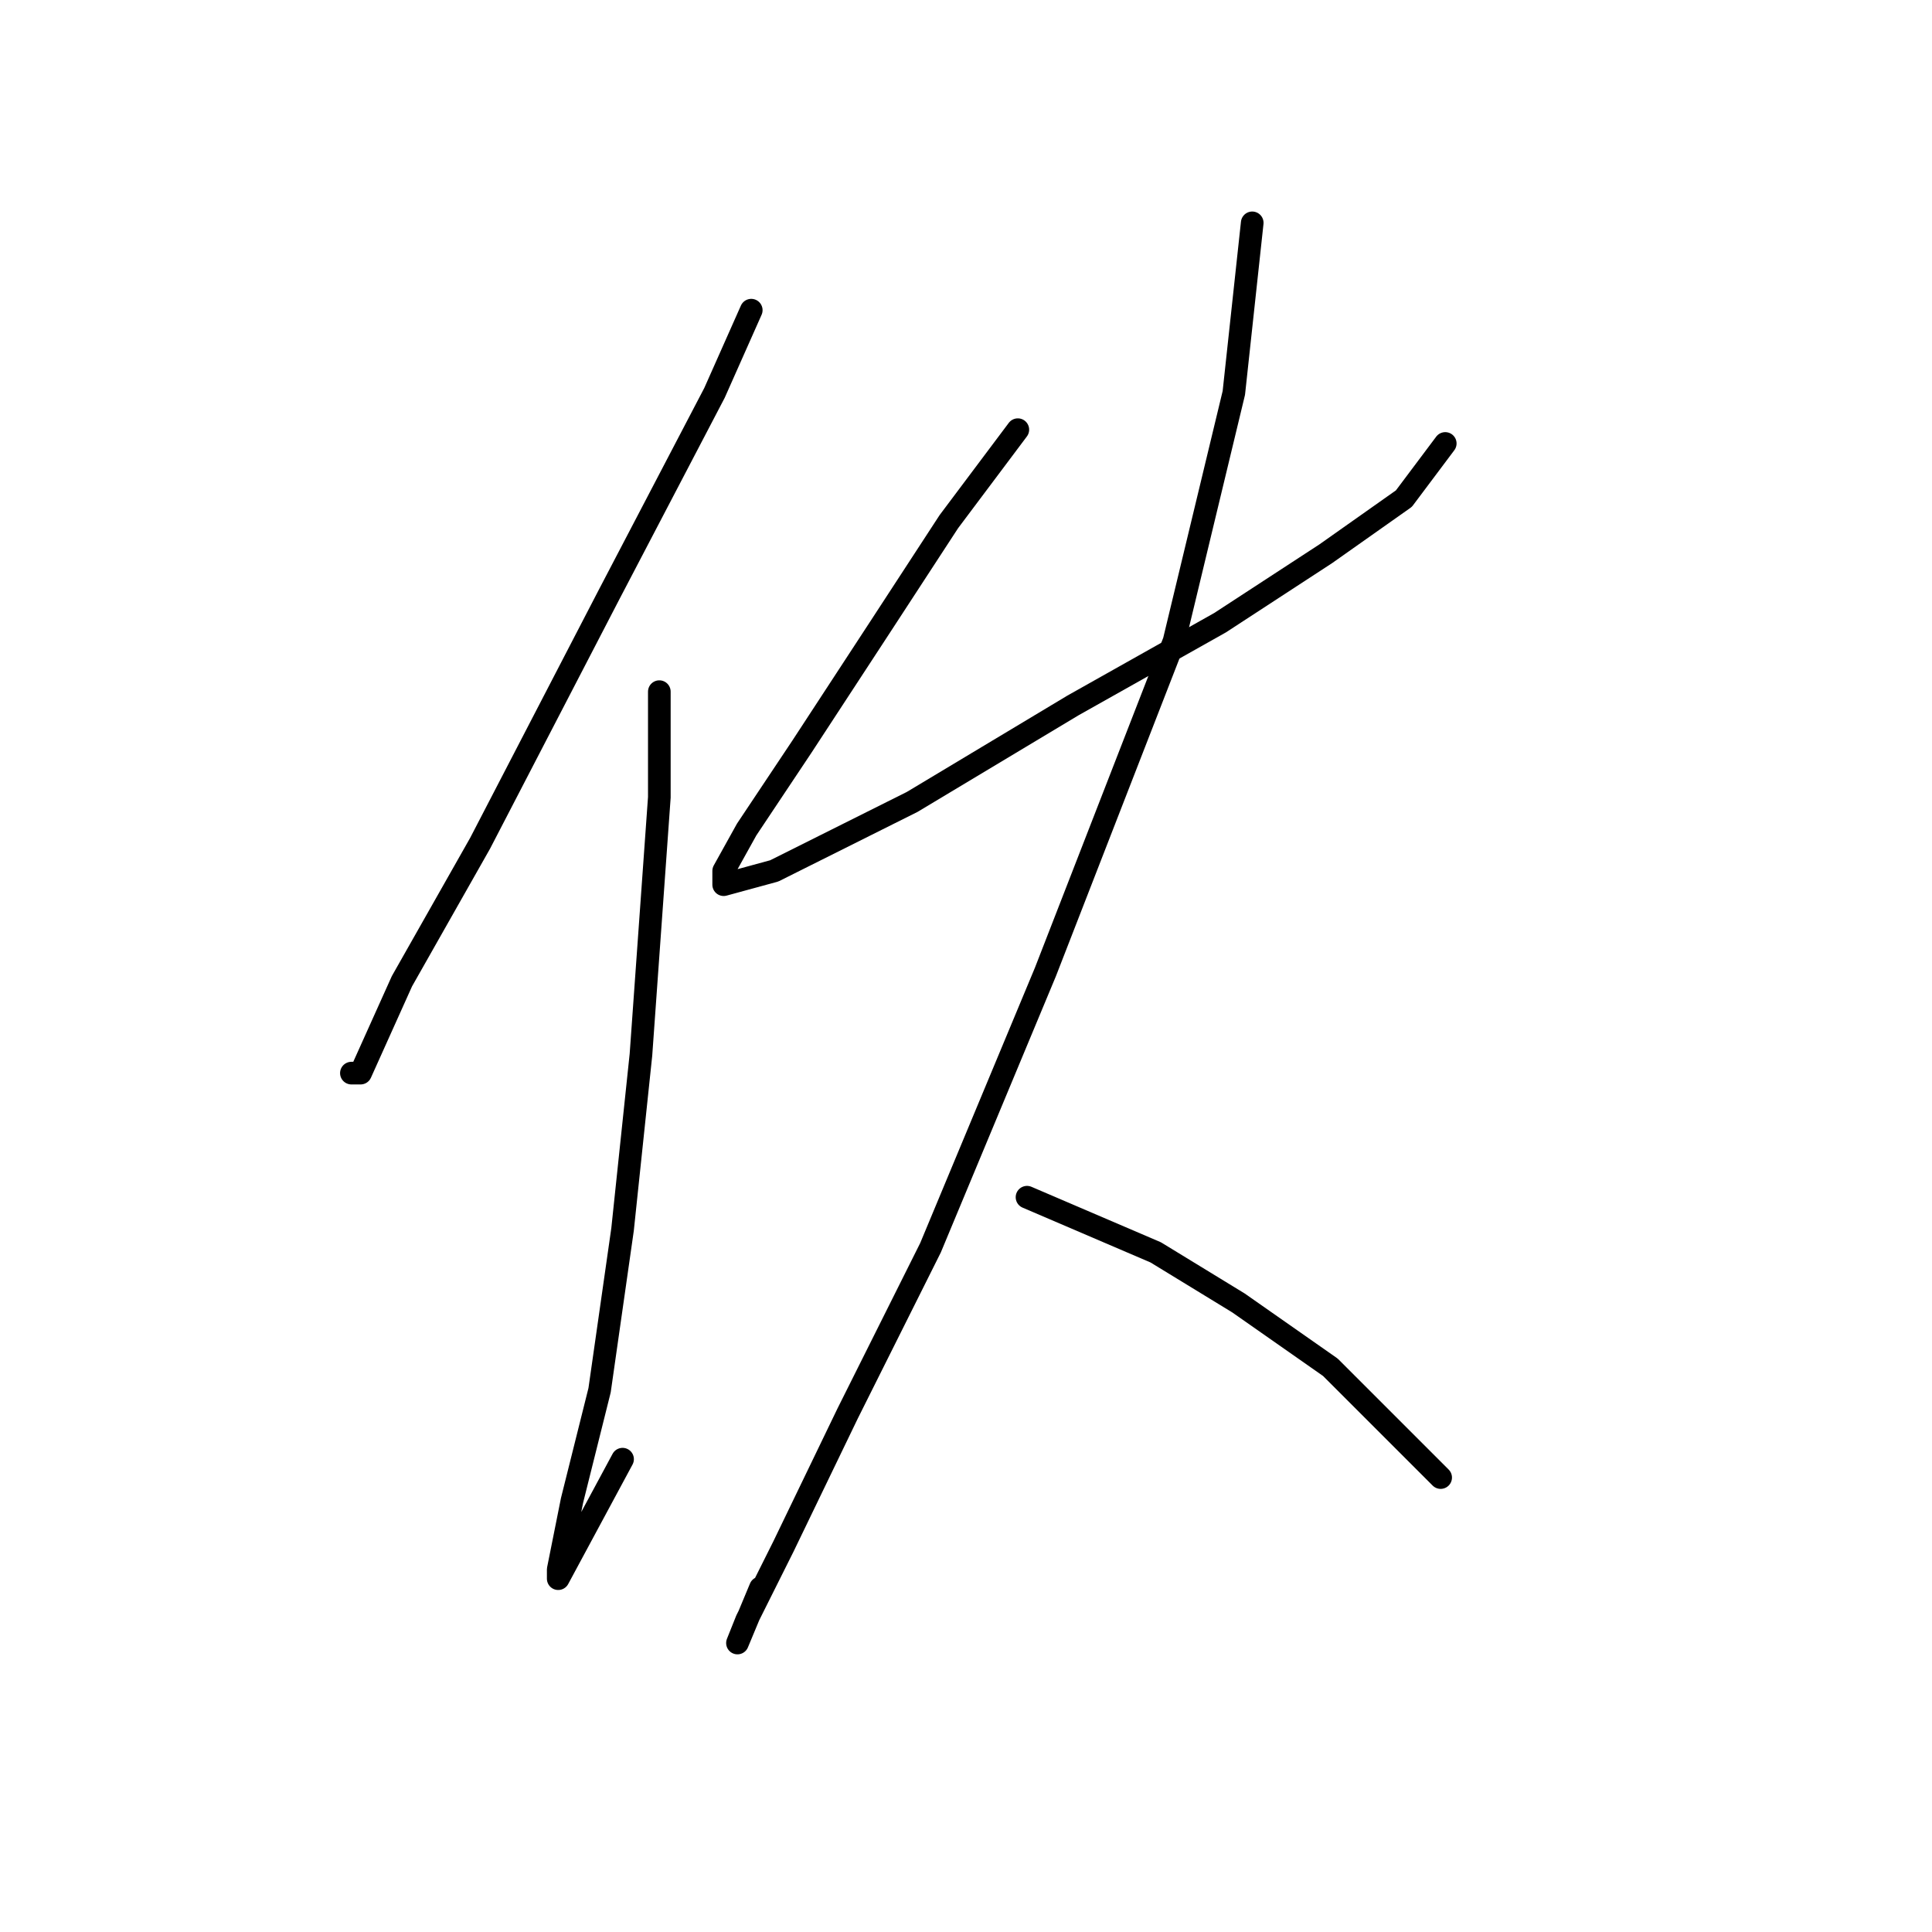 <?xml version="1.0" standalone="no"?>
    <svg width="256" height="256" xmlns="http://www.w3.org/2000/svg" version="1.1">
    <polyline stroke="black" stroke-width="3" stroke-linecap="round" fill="transparent" stroke-linejoin="round" points="99.545 41.1 94.673 52.062 80.666 78.858 63.614 111.744 53.261 130.014 47.78 142.194 46.562 142.194 46.562 142.194 " />
        <polyline stroke="black" stroke-width="3" stroke-linecap="round" fill="transparent" stroke-linejoin="round" points="87.365 91.647 87.365 105.654 84.929 139.758 82.493 162.9 79.448 184.215 75.794 198.83 73.967 207.965 73.967 209.183 82.493 193.349 82.493 193.349 " />
        <polyline stroke="black" stroke-width="3" stroke-linecap="round" fill="transparent" stroke-linejoin="round" points="134.867 56.934 125.732 69.114 116.597 83.121 106.244 98.955 98.936 109.917 95.891 115.398 95.891 117.225 102.59 115.398 120.86 106.263 142.175 93.474 161.663 82.512 175.669 73.377 186.022 66.069 191.503 58.761 191.503 58.761 " />
        <polyline stroke="black" stroke-width="3" stroke-linecap="round" fill="transparent" stroke-linejoin="round" points="165.926 29.529 163.49 52.062 155.573 84.948 138.521 128.796 123.296 165.336 112.334 187.259 103.808 204.92 98.936 214.664 97.718 217.709 100.763 210.401 100.763 210.401 " />
        <polyline stroke="black" stroke-width="3" stroke-linecap="round" fill="transparent" stroke-linejoin="round" points="136.085 158.637 153.137 165.945 164.099 172.644 176.279 181.17 190.894 195.785 190.894 195.785 " />
        </svg>